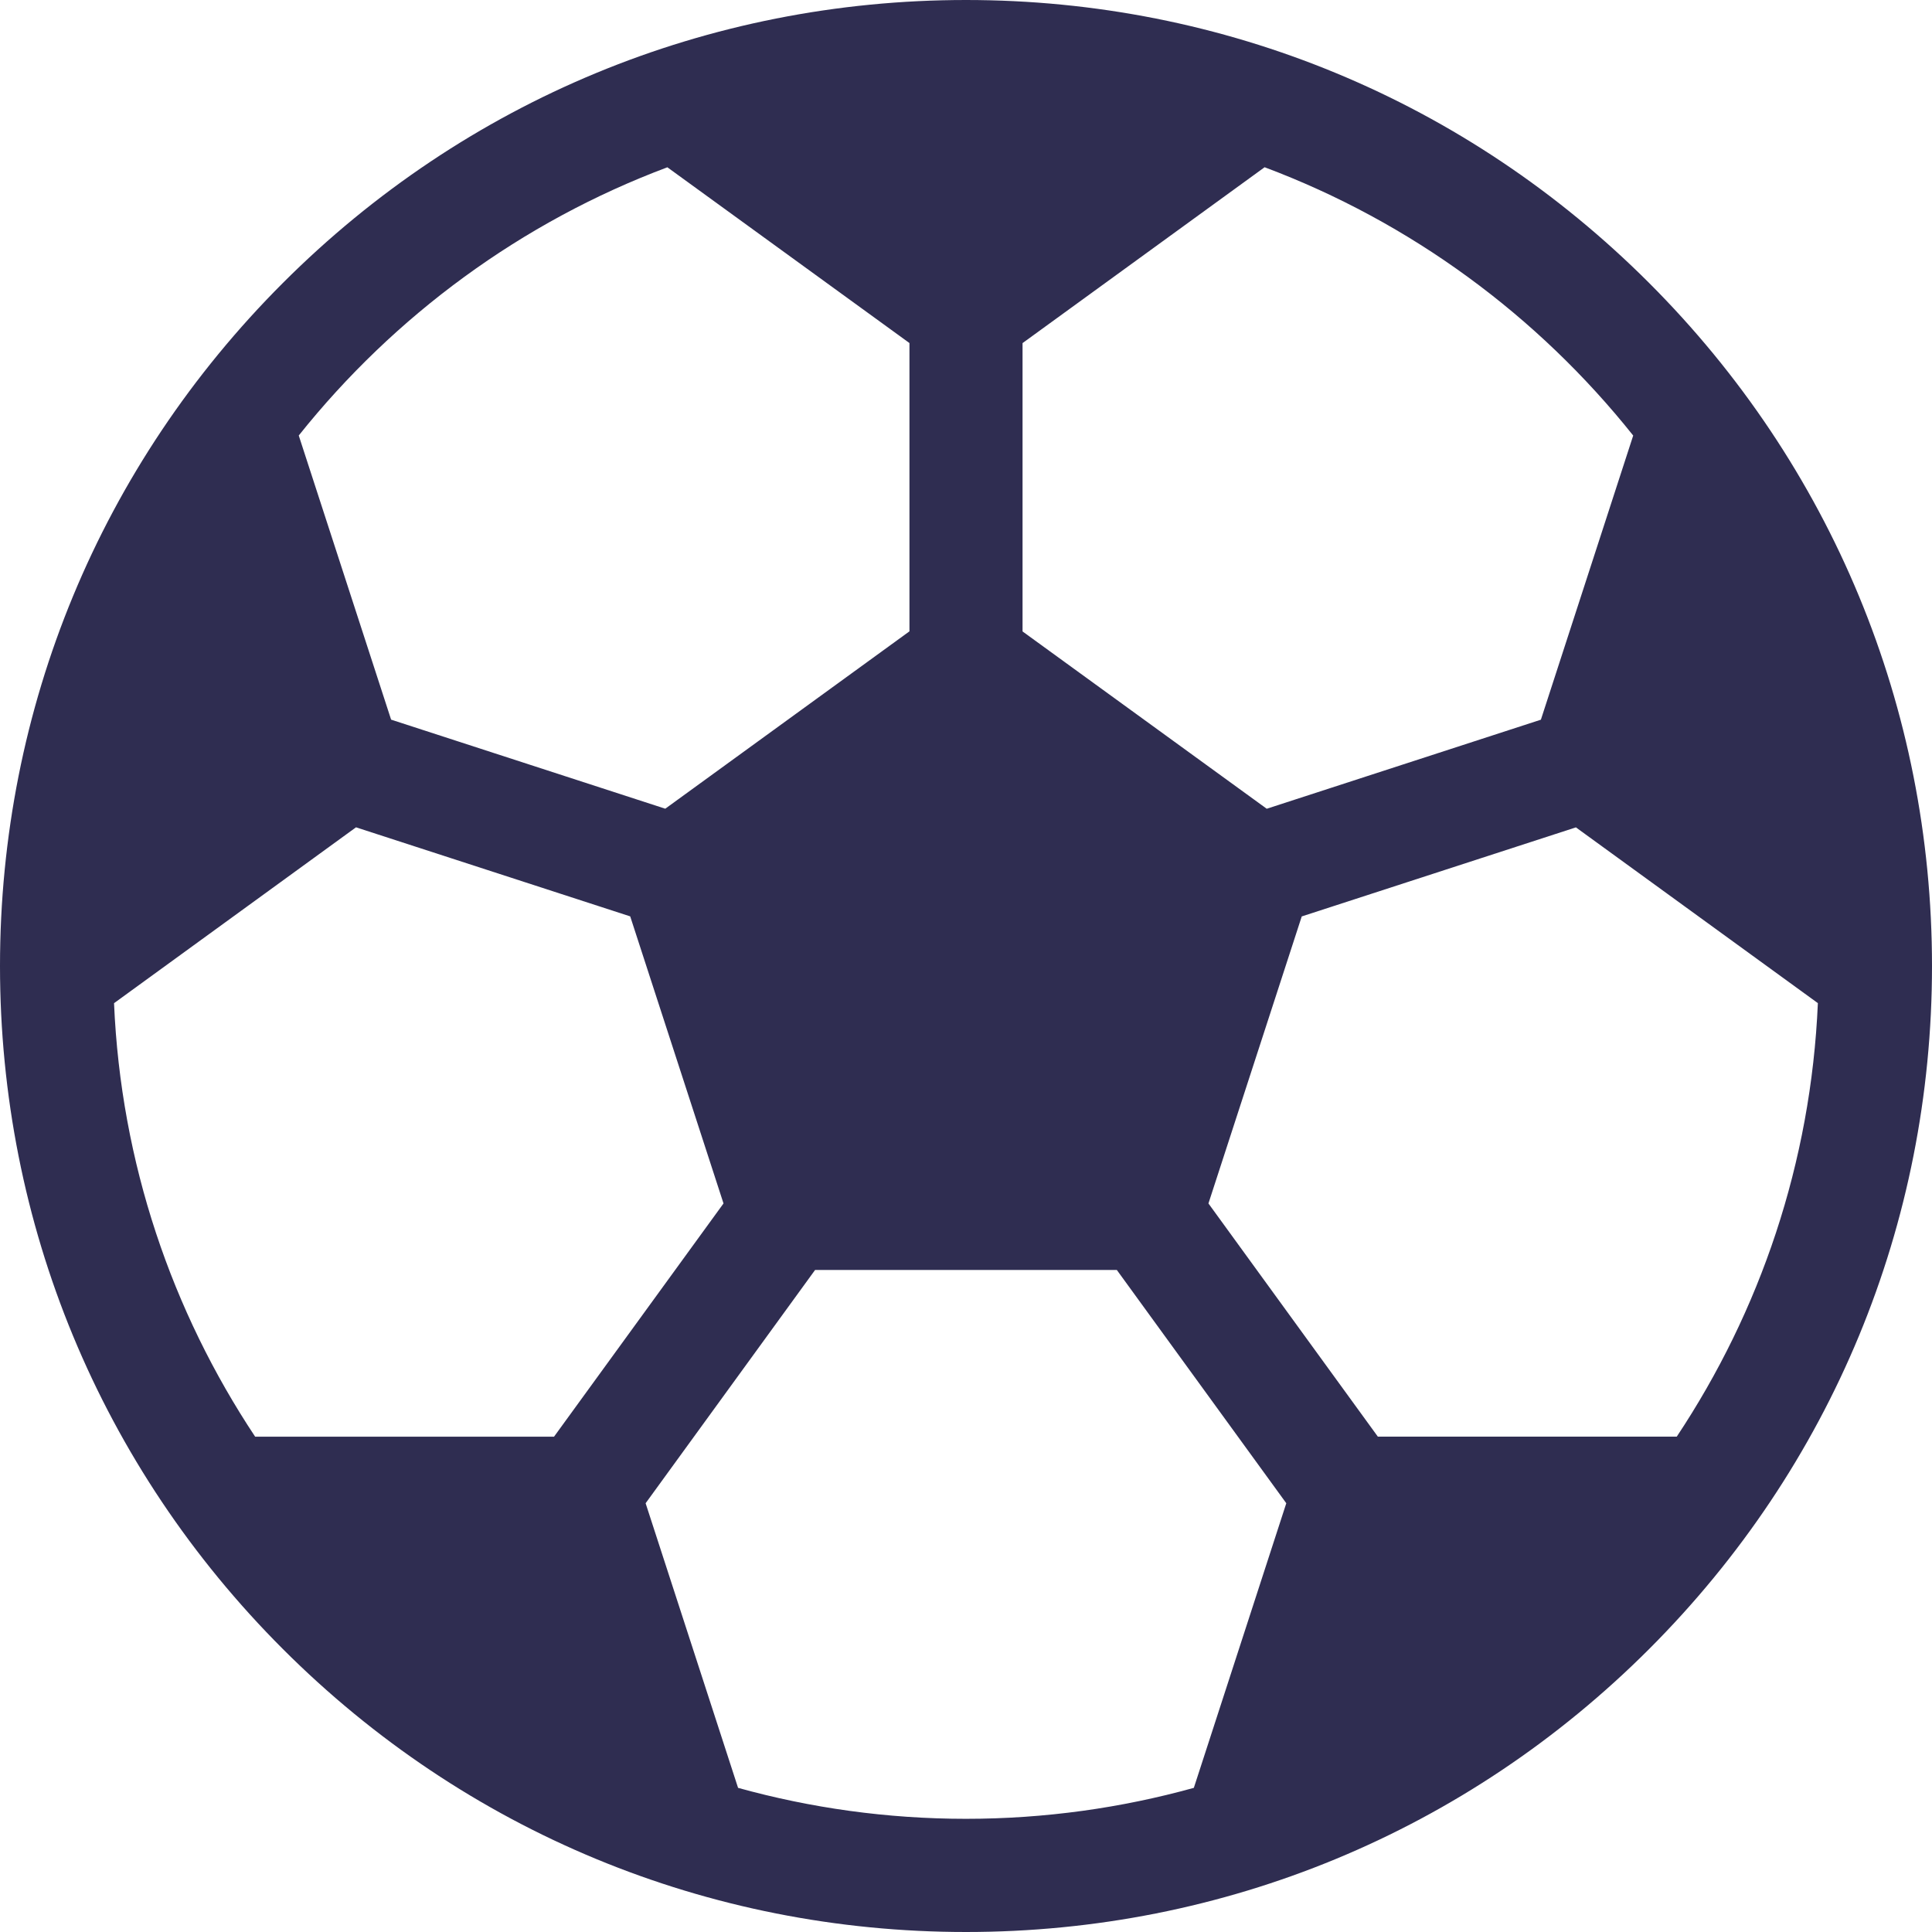 <svg xmlns="http://www.w3.org/2000/svg" width="41" height="41" viewBox="0 0 41 41">
    <path fill="#2F2D51" d="M34.996 6.004C31.124 2.132 25.976 0 20.5 0 15.024 0 9.876 2.132 6.004 6.004 2.132 9.876 0 15.024 0 20.5c0 5.476 2.132 10.624 6.004 14.496C9.876 38.868 15.024 41 20.5 41c5.476 0 10.624-2.132 14.496-6.004C38.868 31.124 41 25.976 41 20.5c0-5.476-2.132-10.624-6.004-14.496zM21.7 7.281l5.137-3.732c3.098 1.162 5.795 3.15 7.822 5.694l-1.959 6.03-5.818 1.89L21.7 13.4V7.28zm-7.539-3.732L19.3 7.28v6.118l-5.182 3.764-5.818-1.89-1.96-6.03C8.368 6.7 11.065 4.711 14.163 3.55zm-8.746 26.94c-1.767-2.66-2.85-5.81-2.995-9.2l5.135-3.732 5.819 1.89 1.98 6.092-3.597 4.95H5.416zm19.92 7.452c-1.54.427-3.162.657-4.836.657-1.674 0-3.296-.23-4.836-.657l-1.962-6.04 3.596-4.95h6.404l3.596 4.95-1.962 6.04zm3.906-7.452l-3.596-4.95 1.98-6.091 5.818-1.89 5.135 3.73c-.146 3.39-1.228 6.541-2.995 9.2h-6.342z"/>
</svg>
